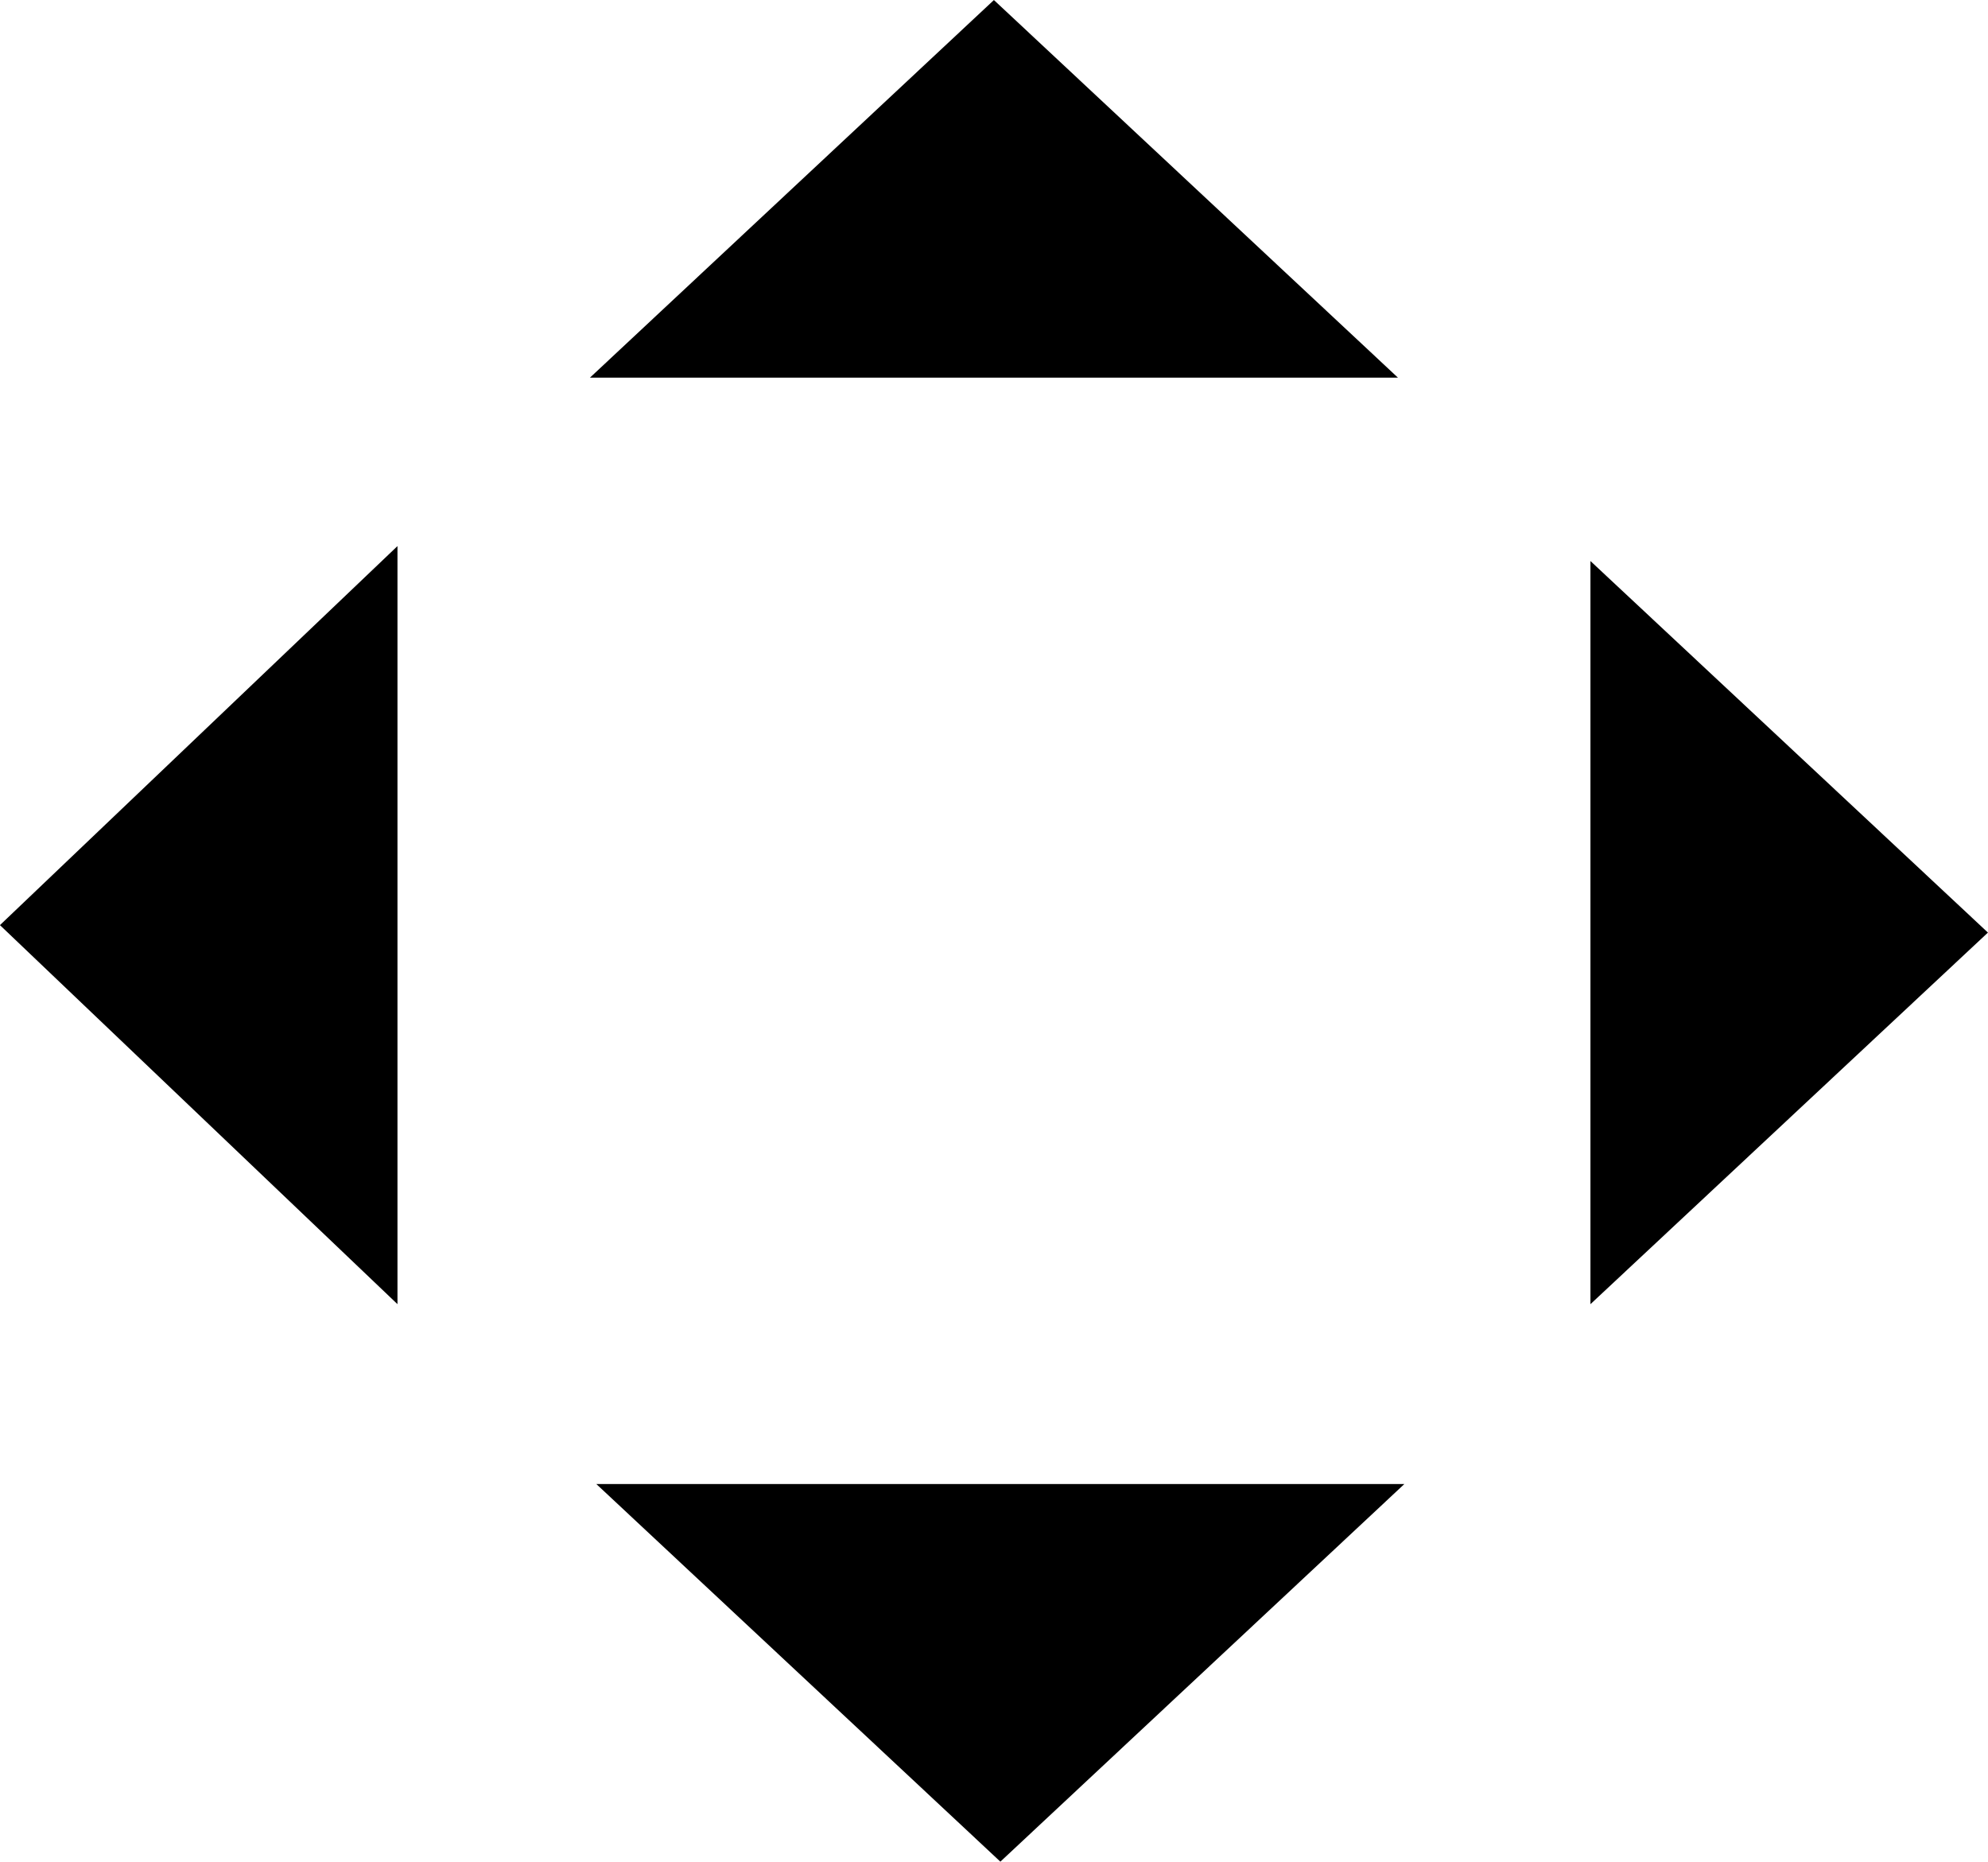 <?xml version="1.0" encoding="UTF-8" standalone="no"?>
<!-- Created with Inkscape (http://www.inkscape.org/) -->

<svg
   xmlns:dc="http://purl.org/dc/elements/1.1/"
   xmlns:cc="http://creativecommons.org/ns#"
   xmlns:rdf="http://www.w3.org/1999/02/22-rdf-syntax-ns#"
   xmlns:svg="http://www.w3.org/2000/svg"
   xmlns="http://www.w3.org/2000/svg"
   xmlns:sodipodi="http://sodipodi.sourceforge.net/DTD/sodipodi-0.dtd"
   xmlns:inkscape="http://www.inkscape.org/namespaces/inkscape"
   width="35.749mm"
   height="33.47mm"
   viewBox="0 0 35.749 33.47"
   version="1.1"
   id="svg3719"
   inkscape:version="0.92.3 (2405546, 2018-03-11)"
   sodipodi:docname="move.svg">
  <defs
     id="defs3713" />
  <sodipodi:namedview
     id="base"
     pagecolor="#ffffff"
     bordercolor="#666666"
     borderopacity="1.0"
     inkscape:pageopacity="0.0"
     inkscape:pageshadow="2"
     inkscape:zoom="2.8"
     inkscape:cx="117.69266"
     inkscape:cy="156.48894"
     inkscape:document-units="mm"
     inkscape:current-layer="layer1"
     showgrid="false"
     inkscape:window-width="3747"
     inkscape:window-height="2126"
     inkscape:window-x="82"
     inkscape:window-y="-11"
     inkscape:window-maximized="1" />
  <g
     inkscape:label="Ebene 1"
     inkscape:groupmode="layer"
     id="layer1"
     transform="translate(-7.274,-257.008)">
    <path
       style="stroke-width:0.126"
       d=""
       id="path4502"
       inkscape:connector-curvature="0"
       transform="scale(0.265)" />
    <path
       style="fill:#000000;fill-opacity:1;stroke:#000000;stroke-width:0.091px;stroke-linecap:butt;stroke-linejoin:miter;stroke-opacity:1"
       d="m 17.998,263.752 h 14.299 l -7.15,-6.681 z"
       id="path4422"
       inkscape:connector-curvature="0"
       sodipodi:nodetypes="cccc" />
    <path
       style="fill:#000000;fill-opacity:1;stroke:#000000;stroke-width:0.091px;stroke-linecap:butt;stroke-linejoin:miter;stroke-opacity:1"
       d="M 32.412,283.734 H 18.113 l 7.15,6.681 z"
       id="path4422-5"
       inkscape:connector-curvature="0"
       sodipodi:nodetypes="cccc" />
    <path
       style="fill:#000000;fill-opacity:1;stroke:#000000;stroke-width:0.091px;stroke-linecap:butt;stroke-linejoin:miter;stroke-opacity:1"
       d="m 14.376,280.348 v -13.416 l -7.037,6.708 z"
       id="path4422-5-8"
       inkscape:connector-curvature="0"
       sodipodi:nodetypes="cccc" />
    <path
       style="fill:#000000;fill-opacity:1;stroke:#000000;stroke-width:0.09px;stroke-linecap:butt;stroke-linejoin:miter;stroke-opacity:1"
       d="m 35.919,267.198 v 13.153 l 7.037,-6.577 z"
       id="path4422-5-8-0"
       inkscape:connector-curvature="0"
       sodipodi:nodetypes="cccc" />
  </g>
</svg>
